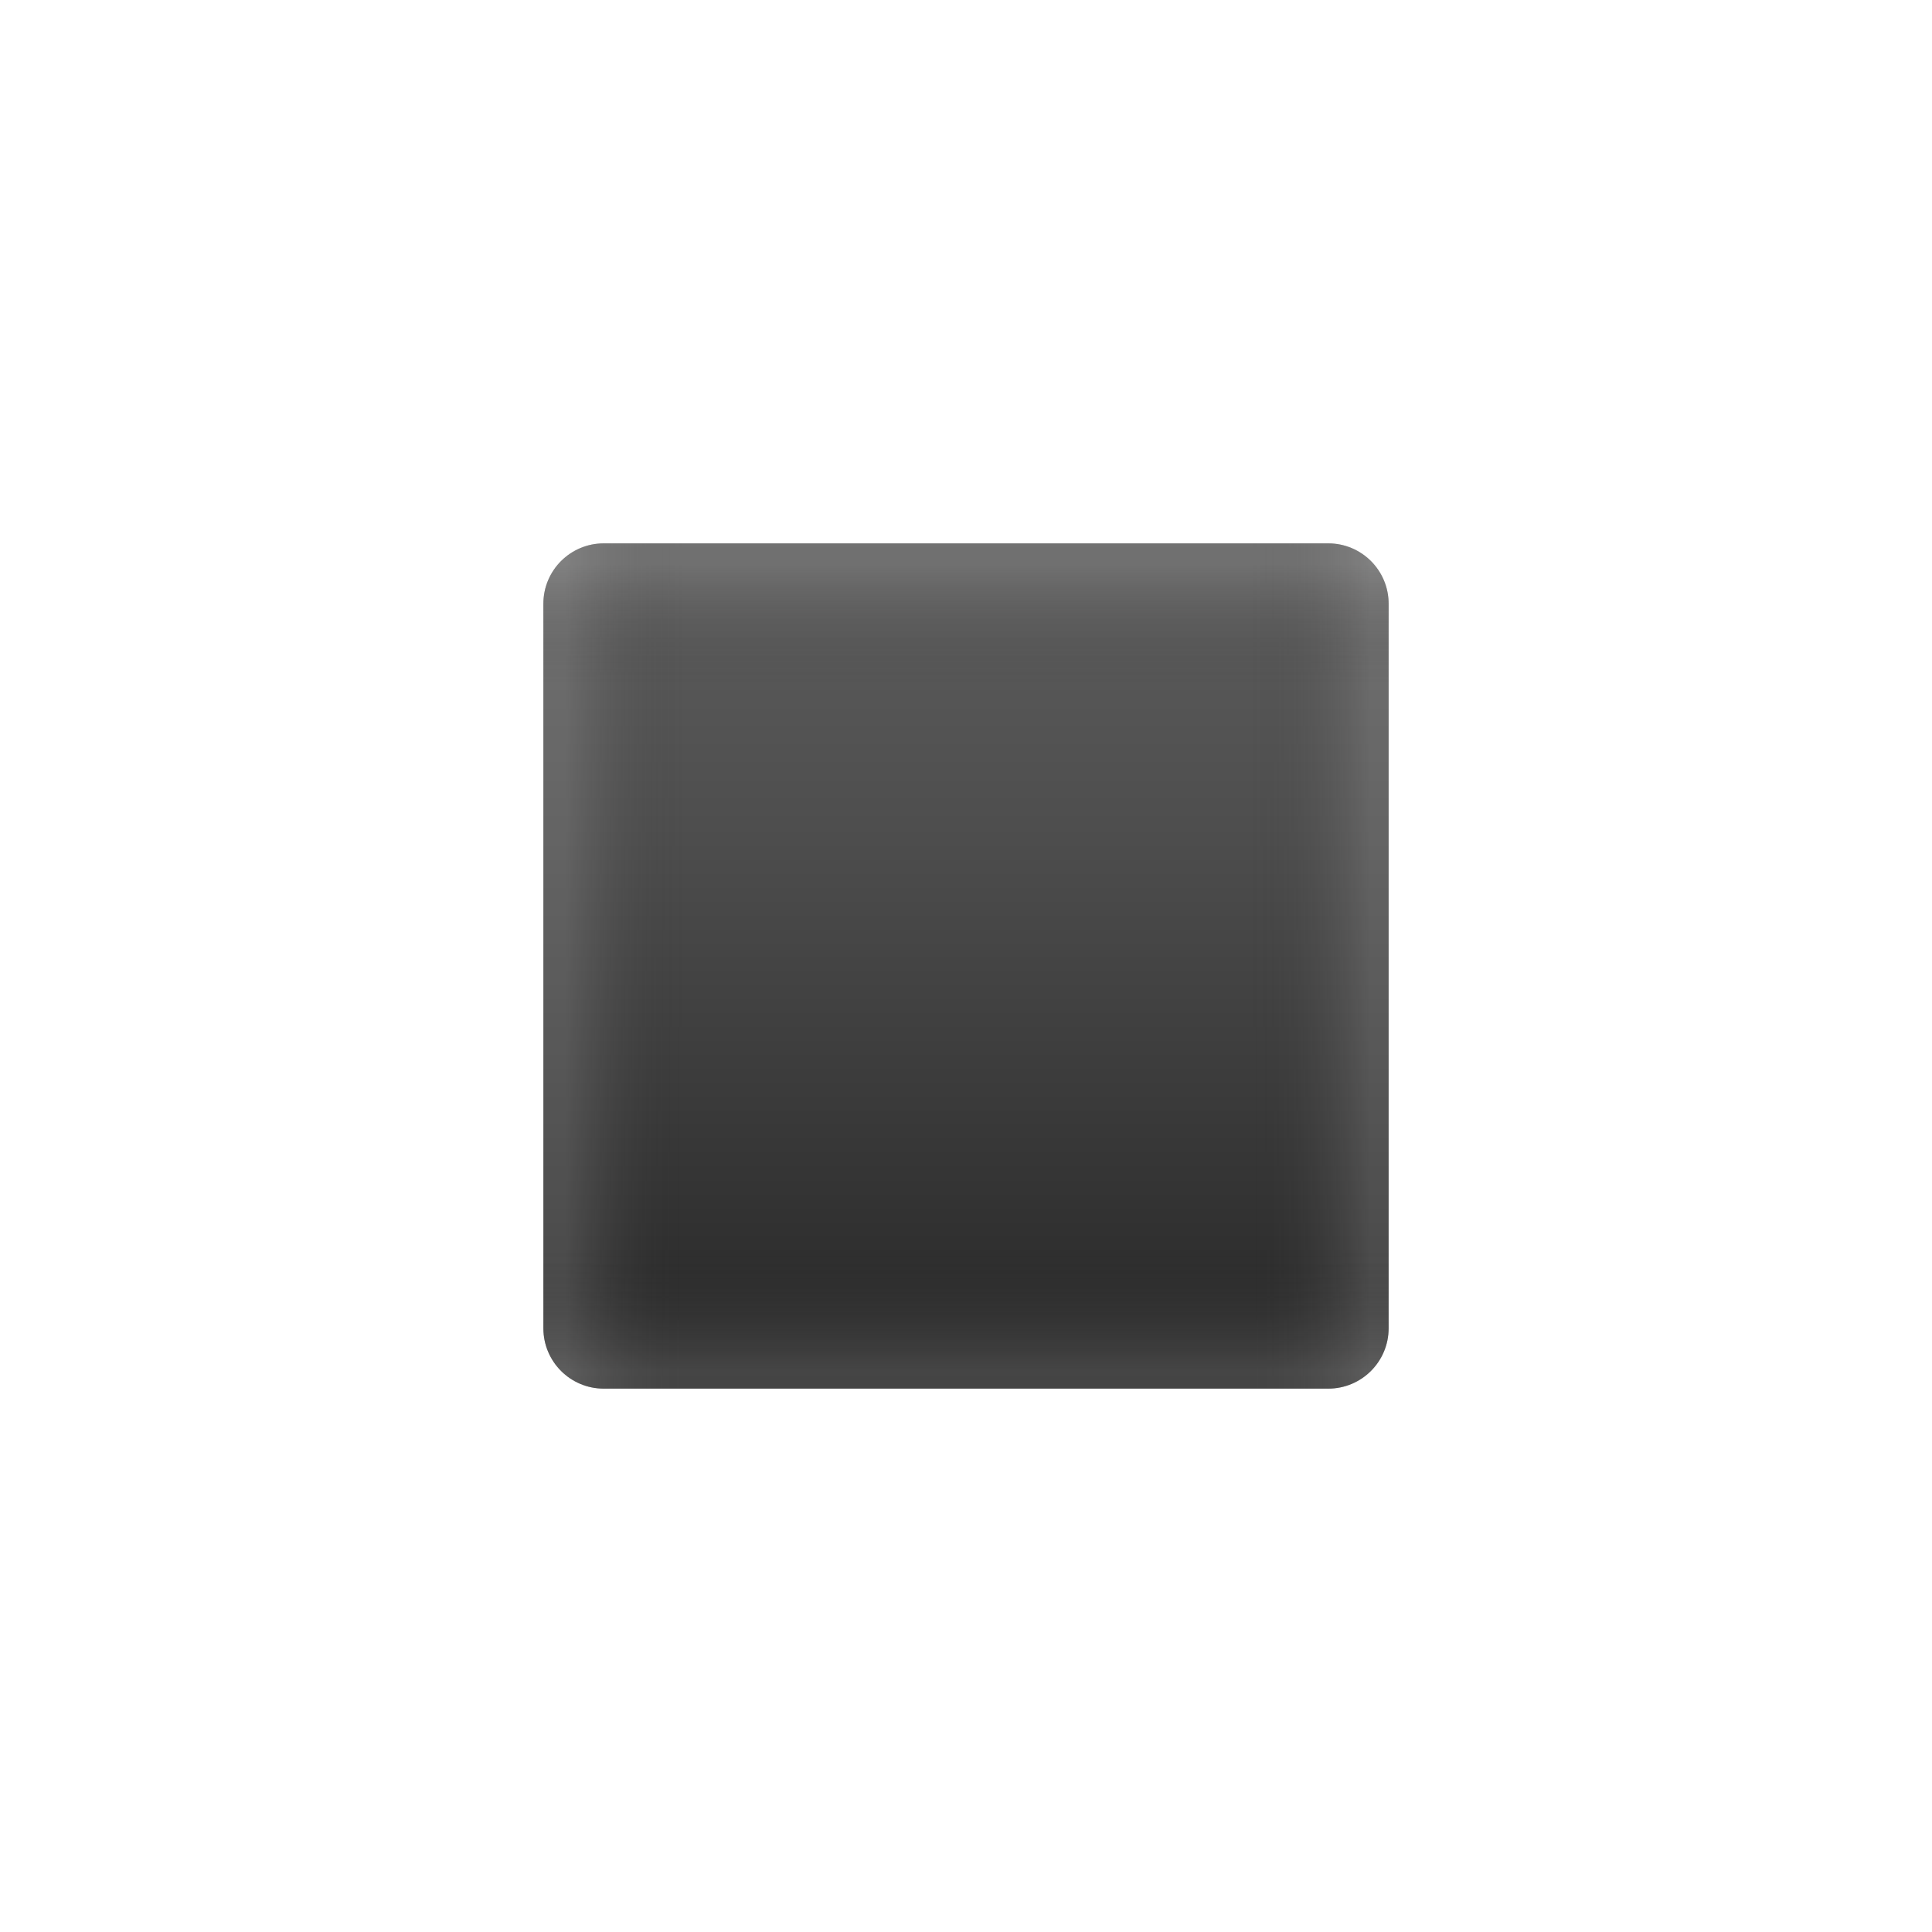 <svg xmlns="http://www.w3.org/2000/svg" viewBox="0 0 128 128" width="512px" height="512px"><linearGradient id="a" gradientUnits="userSpaceOnUse" x1="64" y1="95.804" x2="64" y2="31.674" gradientTransform="matrix(1 0 0 -1 0 127.89)"><stop offset="0" stop-color="#616161"/><stop offset=".352" stop-color="#4e4e4e"/><stop offset="1" stop-color="#212121"/></linearGradient><path d="M88 92H40c-2.21 0-4-1.79-4-4V40c0-2.21 1.79-4 4-4h48c2.21 0 4 1.79 4 4v48c0 2.21-1.79 4-4 4z" fill="url(#a)"/><linearGradient id="b" gradientUnits="userSpaceOnUse" x1="37.4" y1="64" x2="90.801" y2="64"><stop offset=".001" stop-color="#bfbebe"/><stop offset=".15" stop-color="#212121" stop-opacity="0"/><stop offset=".85" stop-color="#212121" stop-opacity="0"/><stop offset="1" stop-color="#bfbebe"/></linearGradient><path d="M36 88V40c0-2.21 1.79-4 4-4h48c2.21 0 4 1.79 4 4v48c0 2.21-1.79 4-4 4H40c-2.21 0-4-1.79-4-4z" opacity=".2" fill="url(#b)"/><linearGradient id="c" gradientUnits="userSpaceOnUse" x1="-13.949" y1="74.884" x2="39.453" y2="74.884" gradientTransform="rotate(90 43.767 95.116)"><stop offset=".001" stop-color="#bfbebe"/><stop offset=".15" stop-color="#212121" stop-opacity="0"/><stop offset=".85" stop-color="#212121" stop-opacity="0"/><stop offset="1" stop-color="#bfbebe"/></linearGradient><path d="M40 36h48c2.21 0 4 1.79 4 4v48c0 2.21-1.79 4-4 4H40c-2.21 0-4-1.79-4-4V40c0-2.21 1.79-4 4-4z" opacity=".2" fill="url(#c)"/></svg>